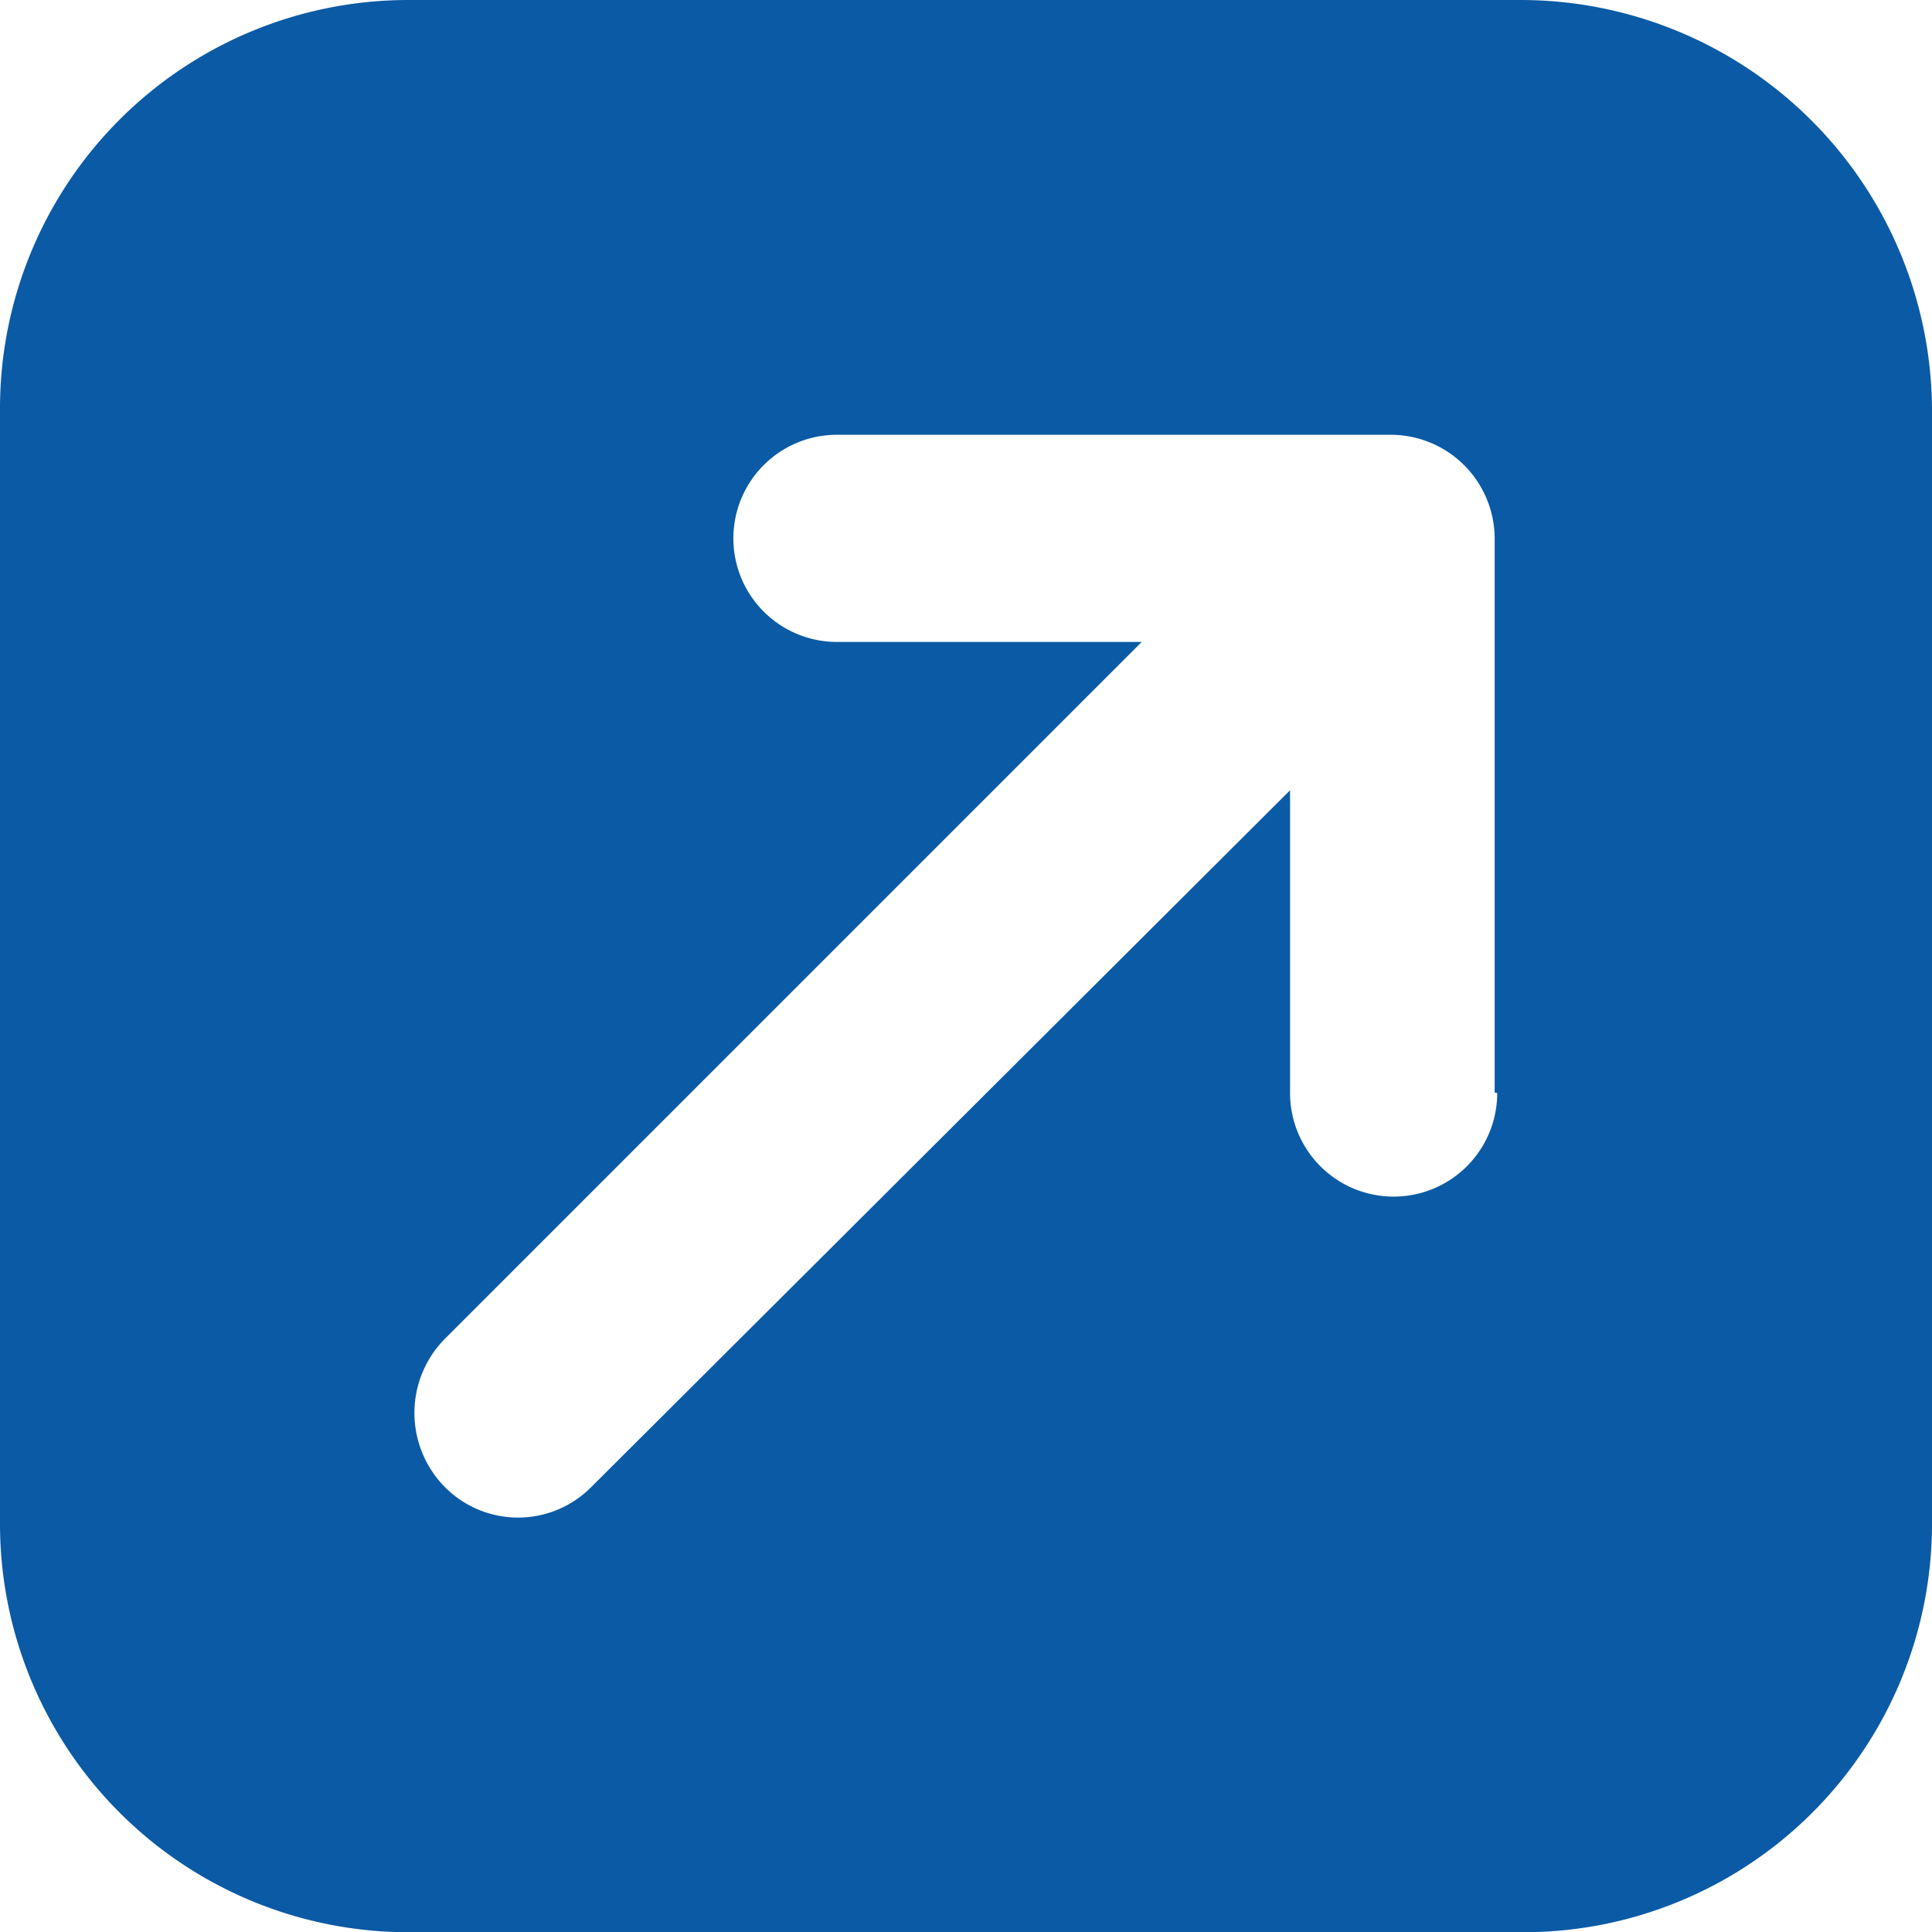 <svg xmlns="http://www.w3.org/2000/svg" width="18.13" height="18.13" viewBox="0 0 18.13 18.13">
  <path id="Path_3567" data-name="Path 3567" d="M98.279,14H87.832A3.832,3.832,0,0,0,84,17.832V28.3a3.832,3.832,0,0,0,3.832,3.832H98.3A3.832,3.832,0,0,0,102.13,28.3V17.832A3.861,3.861,0,0,0,98.279,14ZM98.05,24.257a.972.972,0,1,1-1.944,0V21.416l-6.558,6.539a.967.967,0,0,1-1.373,0,.99.99,0,0,1,0-1.392l6.539-6.539h-2.86a.972.972,0,1,1,0-1.944h5.2a.976.976,0,0,1,.972.972v5.2Z" transform="translate(-84 -14)" fill="#0b5aa5"/>
</svg>
